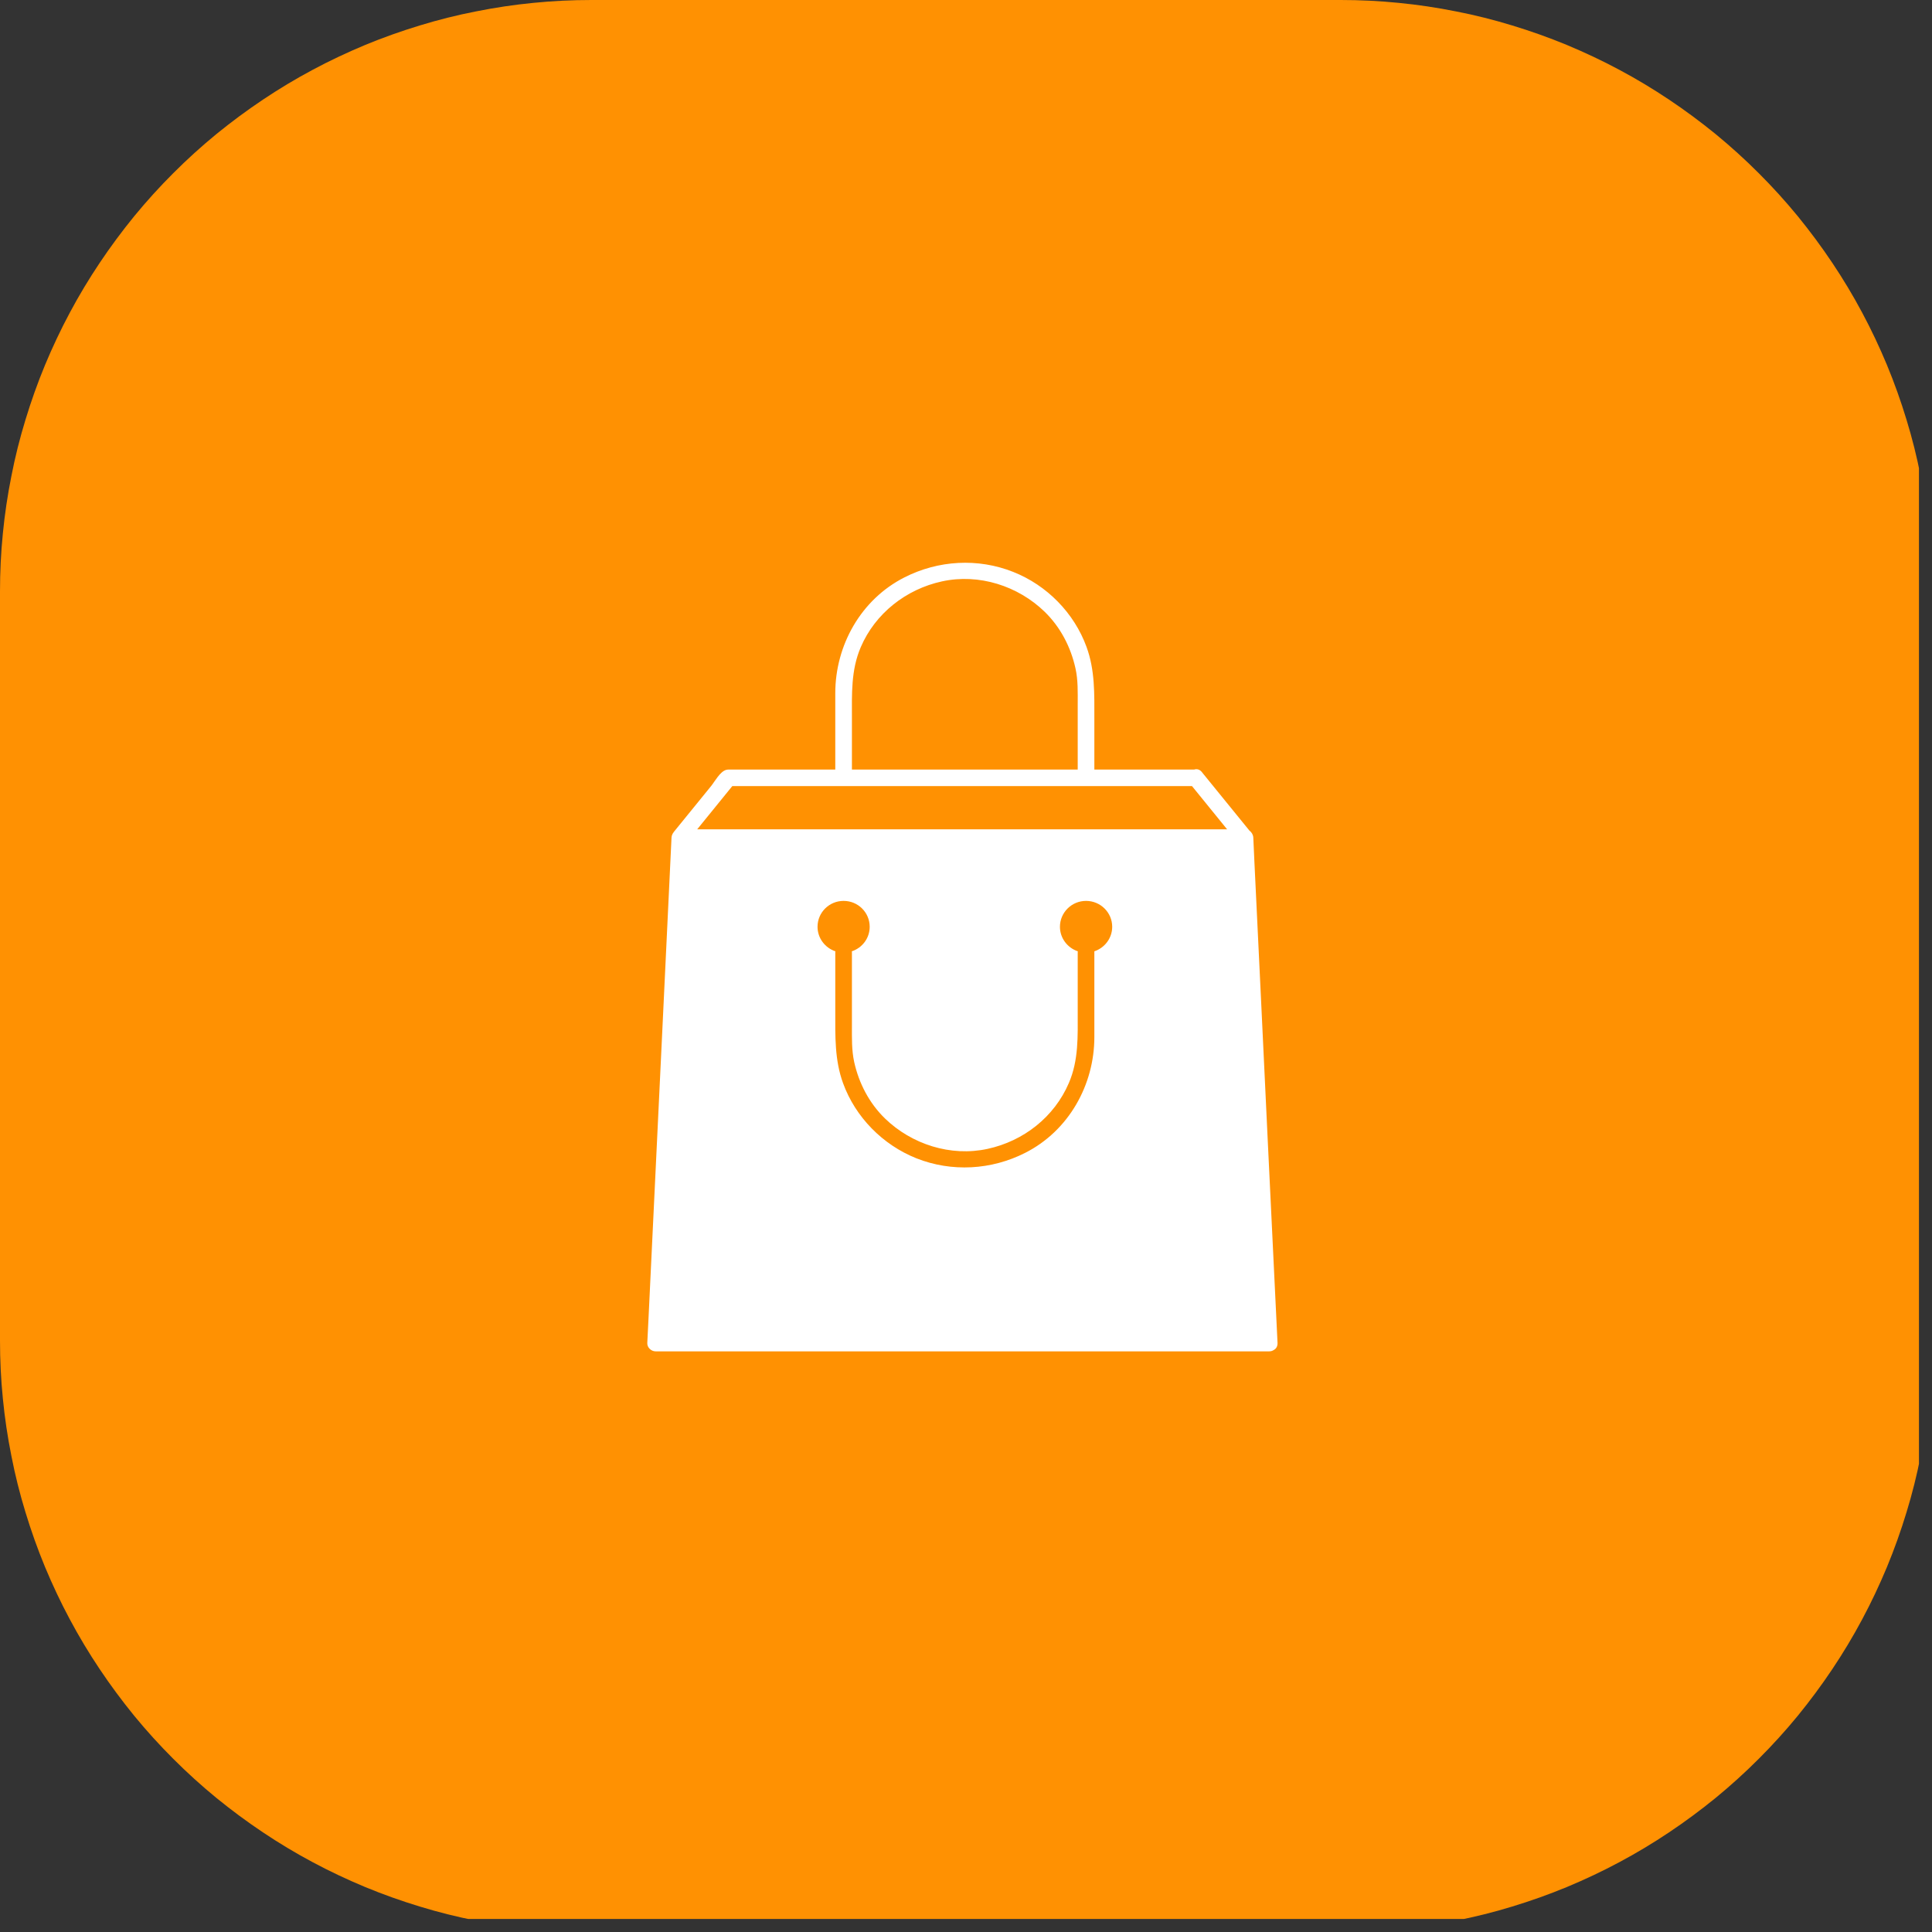 <svg xmlns="http://www.w3.org/2000/svg" width="98" viewBox="0 0 73.5 73.5" height="98" version="1.0"><rect x="0" y="0" width="73.5" height="73.5" fill="#333333" stroke="none"/><defs><clipPath id="a"><path d="M 0 0 L 73.004 0 L 73.004 73.004 L 0 73.004 Z M 0 0"/></clipPath><clipPath id="b"><path d="M 24.625 21.41 L 48.602 21.41 L 48.602 51.41 L 24.625 51.41 Z M 24.625 21.41"/></clipPath></defs><g clip-path="url(#a)"><path fill="#FF9102" d="M 22.5 0 L 51 0 C 51.738 0 52.473 0.035 53.207 0.109 C 53.938 0.18 54.668 0.289 55.391 0.434 C 56.113 0.574 56.828 0.754 57.531 0.969 C 58.238 1.184 58.93 1.43 59.609 1.711 C 60.293 1.996 60.957 2.309 61.605 2.656 C 62.258 3.004 62.887 3.383 63.5 3.793 C 64.113 4.203 64.703 4.641 65.273 5.105 C 65.844 5.574 66.391 6.07 66.91 6.59 C 67.43 7.109 67.926 7.656 68.395 8.227 C 68.859 8.797 69.297 9.387 69.707 10 C 70.117 10.613 70.496 11.242 70.844 11.895 C 71.191 12.543 71.504 13.207 71.789 13.891 C 72.07 14.57 72.316 15.262 72.531 15.969 C 72.746 16.672 72.926 17.387 73.066 18.109 C 73.211 18.832 73.32 19.562 73.391 20.293 C 73.465 21.027 73.5 21.762 73.5 22.5 L 73.5 51 C 73.5 51.738 73.465 52.473 73.391 53.207 C 73.32 53.938 73.211 54.668 73.066 55.391 C 72.926 56.113 72.746 56.828 72.531 57.531 C 72.316 58.238 72.07 58.93 71.789 59.609 C 71.504 60.293 71.191 60.957 70.844 61.605 C 70.496 62.258 70.117 62.887 69.707 63.5 C 69.297 64.113 68.859 64.703 68.395 65.273 C 67.926 65.844 67.43 66.391 66.91 66.91 C 66.391 67.43 65.844 67.926 65.273 68.395 C 64.703 68.859 64.113 69.297 63.5 69.707 C 62.887 70.117 62.258 70.496 61.605 70.844 C 60.957 71.191 60.293 71.504 59.609 71.789 C 58.93 72.07 58.238 72.316 57.531 72.531 C 56.828 72.746 56.113 72.926 55.391 73.066 C 54.668 73.211 53.938 73.32 53.207 73.391 C 52.473 73.465 51.738 73.5 51 73.5 L 22.5 73.5 C 21.762 73.5 21.027 73.465 20.293 73.391 C 19.562 73.32 18.832 73.211 18.109 73.066 C 17.387 72.926 16.672 72.746 15.969 72.531 C 15.262 72.316 14.57 72.07 13.891 71.789 C 13.207 71.504 12.543 71.191 11.895 70.844 C 11.242 70.496 10.613 70.117 10 69.707 C 9.387 69.297 8.797 68.859 8.227 68.395 C 7.656 67.926 7.109 67.43 6.59 66.91 C 6.07 66.391 5.574 65.844 5.105 65.273 C 4.641 64.703 4.203 64.113 3.793 63.5 C 3.383 62.887 3.004 62.258 2.656 61.605 C 2.309 60.957 1.996 60.293 1.711 59.609 C 1.43 58.93 1.184 58.238 0.969 57.531 C 0.754 56.828 0.574 56.113 0.434 55.391 C 0.289 54.668 0.18 53.938 0.109 53.207 C 0.035 52.473 0 51.738 0 51 L 0 22.5 C 0 21.762 0.035 21.027 0.109 20.293 C 0.18 19.562 0.289 18.832 0.434 18.109 C 0.574 17.387 0.754 16.672 0.969 15.969 C 1.184 15.262 1.43 14.57 1.711 13.891 C 1.996 13.207 2.309 12.543 2.656 11.895 C 3.004 11.242 3.383 10.613 3.793 10 C 4.203 9.387 4.641 8.797 5.105 8.227 C 5.574 7.656 6.07 7.109 6.59 6.59 C 7.109 6.07 7.656 5.574 8.227 5.105 C 8.797 4.641 9.387 4.203 10 3.793 C 10.613 3.383 11.242 3.004 11.895 2.656 C 12.543 2.309 13.207 1.996 13.891 1.711 C 14.57 1.43 15.262 1.184 15.969 0.969 C 16.672 0.754 17.387 0.574 18.109 0.434 C 18.832 0.289 19.562 0.18 20.293 0.109 C 21.027 0.035 21.762 0 22.5 0 Z M 22.5 0"/></g><path fill="#FF9102" d="M 35.203 26.773 L 38.391 26.773 C 39.391 26.773 40.215 27.559 40.371 28.582 L 43.16 28.582 C 42.984 26.023 40.914 24 38.391 24 L 35.203 24 C 32.68 24 30.613 26.023 30.434 28.582 L 33.223 28.582 C 33.375 27.555 34.207 26.773 35.203 26.773 Z M 35.203 26.773"/><path fill="#FF9102" d="M 43.172 29.965 L 25.898 29.965 C 25.055 29.965 24.109 30.77 23.594 31.277 C 23.27 31.664 23.211 31.93 23.238 32.23 C 23.441 34.219 24.77 36.094 27.016 37.57 C 29.004 38.871 31.504 39.73 34.234 40.059 C 35.066 40.16 35.926 40.215 36.789 40.215 C 38.395 40.215 39.957 40.035 41.422 39.699 C 43.344 39.254 45.098 38.535 46.57 37.57 C 48.816 36.094 50.137 34.215 50.348 32.23 C 50.383 31.926 50.215 31.484 49.992 31.277 C 49.477 30.77 48.531 29.965 47.688 29.965 Z M 43.172 29.965"/><path fill="#FF9102" d="M 47.797 39.43 C 46.457 40.312 44.914 41.016 43.238 41.516 C 41.238 42.117 39.051 42.434 36.797 42.434 C 36.637 42.434 36.469 42.434 36.309 42.43 C 32.348 42.352 28.633 41.293 25.793 39.43 C 24.598 38.641 23.602 37.742 22.828 36.75 C 22.637 36.508 22.5 36.551 22.5 36.855 L 22.5 44.586 C 22.5 46.543 24.02 48.137 25.895 48.137 L 47.688 48.137 C 48.301 48.137 48.879 47.965 49.371 47.664 C 50.395 47.055 51.082 45.906 51.082 44.586 L 51.082 36.863 C 51.082 36.559 50.941 36.512 50.754 36.758 C 49.988 37.742 48.996 38.641 47.797 39.43 Z M 47.797 39.43"/><g clip-path="url(#b)"><path fill="#FFF" d="M 41.633 36.191 C 41.633 36.203 41.633 36.219 41.633 36.23 C 41.633 37.305 41.633 38.379 41.633 39.453 C 41.633 41.27 40.66 43.02 39 43.859 C 37.715 44.512 36.207 44.598 34.863 44.066 C 33.582 43.555 32.543 42.5 32.074 41.211 C 31.75 40.324 31.777 39.422 31.777 38.496 C 31.777 37.742 31.777 36.988 31.777 36.23 C 31.777 36.219 31.777 36.203 31.781 36.191 C 31.387 36.059 31.102 35.691 31.102 35.258 C 31.102 34.715 31.543 34.273 32.094 34.273 C 32.645 34.273 33.086 34.715 33.086 35.258 C 33.086 35.691 32.805 36.059 32.406 36.191 C 32.41 36.203 32.41 36.219 32.41 36.23 C 32.41 37.164 32.41 38.094 32.41 39.027 C 32.41 39.488 32.398 39.949 32.496 40.402 C 32.676 41.211 33.066 41.965 33.668 42.551 C 34.684 43.535 36.168 44.012 37.57 43.707 C 38.945 43.41 40.113 42.488 40.664 41.199 C 41.039 40.328 41 39.422 41 38.496 C 41 37.742 41 36.988 41 36.23 C 41 36.219 41 36.203 41.004 36.191 C 40.609 36.059 40.324 35.691 40.324 35.258 C 40.324 34.715 40.77 34.273 41.316 34.273 C 41.867 34.273 42.312 34.715 42.312 35.258 C 42.312 35.691 42.027 36.059 41.633 36.191 Z M 27.859 29.906 C 30.543 29.906 33.227 29.906 35.91 29.906 C 39.055 29.906 42.203 29.906 45.348 29.906 C 45.793 30.453 46.238 31.004 46.684 31.551 C 44.469 31.551 42.254 31.551 40.035 31.551 C 40.023 31.551 40.012 31.551 40 31.551 C 36.145 31.551 32.289 31.551 28.434 31.551 C 28.422 31.551 28.41 31.551 28.398 31.551 C 27.773 31.551 27.148 31.551 26.523 31.551 C 26.969 31.004 27.414 30.453 27.859 29.906 Z M 32.746 24.621 C 33.297 23.336 34.469 22.414 35.84 22.117 C 37.246 21.812 38.727 22.289 39.742 23.273 C 40.344 23.859 40.734 24.613 40.914 25.422 C 41.016 25.875 41 26.336 41 26.797 C 41 27.625 41 28.453 41 29.277 C 39.766 29.277 38.531 29.277 37.297 29.277 C 35.668 29.277 34.039 29.277 32.41 29.277 C 32.41 28.629 32.41 27.977 32.41 27.328 C 32.41 26.402 32.371 25.496 32.746 24.621 Z M 48.23 43.402 C 48.062 39.871 47.895 36.34 47.723 32.809 C 47.707 32.496 47.695 32.18 47.68 31.863 C 47.672 31.754 47.617 31.66 47.535 31.602 C 46.938 30.867 46.344 30.133 45.746 29.402 C 45.738 29.391 45.73 29.379 45.723 29.371 C 45.633 29.262 45.523 29.246 45.43 29.277 C 44.164 29.277 42.898 29.277 41.633 29.277 C 41.633 28.629 41.633 27.977 41.633 27.328 C 41.633 26.402 41.66 25.5 41.336 24.613 C 40.867 23.324 39.832 22.266 38.547 21.758 C 37.203 21.223 35.695 21.312 34.41 21.965 C 32.75 22.805 31.777 24.555 31.777 26.371 C 31.777 27.34 31.777 28.309 31.777 29.277 C 30.469 29.277 29.16 29.277 27.852 29.277 C 27.777 29.277 27.695 29.27 27.625 29.289 C 27.391 29.355 27.191 29.734 27.055 29.902 C 26.582 30.484 26.113 31.062 25.641 31.641 C 25.637 31.648 25.629 31.656 25.625 31.664 C 25.582 31.719 25.551 31.789 25.547 31.863 C 25.426 34.426 25.301 36.992 25.18 39.555 C 25.012 43.086 24.84 46.617 24.672 50.148 C 24.656 50.465 24.641 50.781 24.625 51.094 C 24.617 51.266 24.777 51.41 24.941 51.41 C 27.262 51.41 29.578 51.41 31.895 51.41 C 35.898 51.41 39.906 51.41 43.914 51.41 C 45.371 51.41 46.828 51.41 48.285 51.41 C 48.352 51.41 48.41 51.391 48.457 51.359 C 48.543 51.316 48.605 51.227 48.602 51.094 C 48.477 48.531 48.355 45.969 48.23 43.402"/></g></svg>
